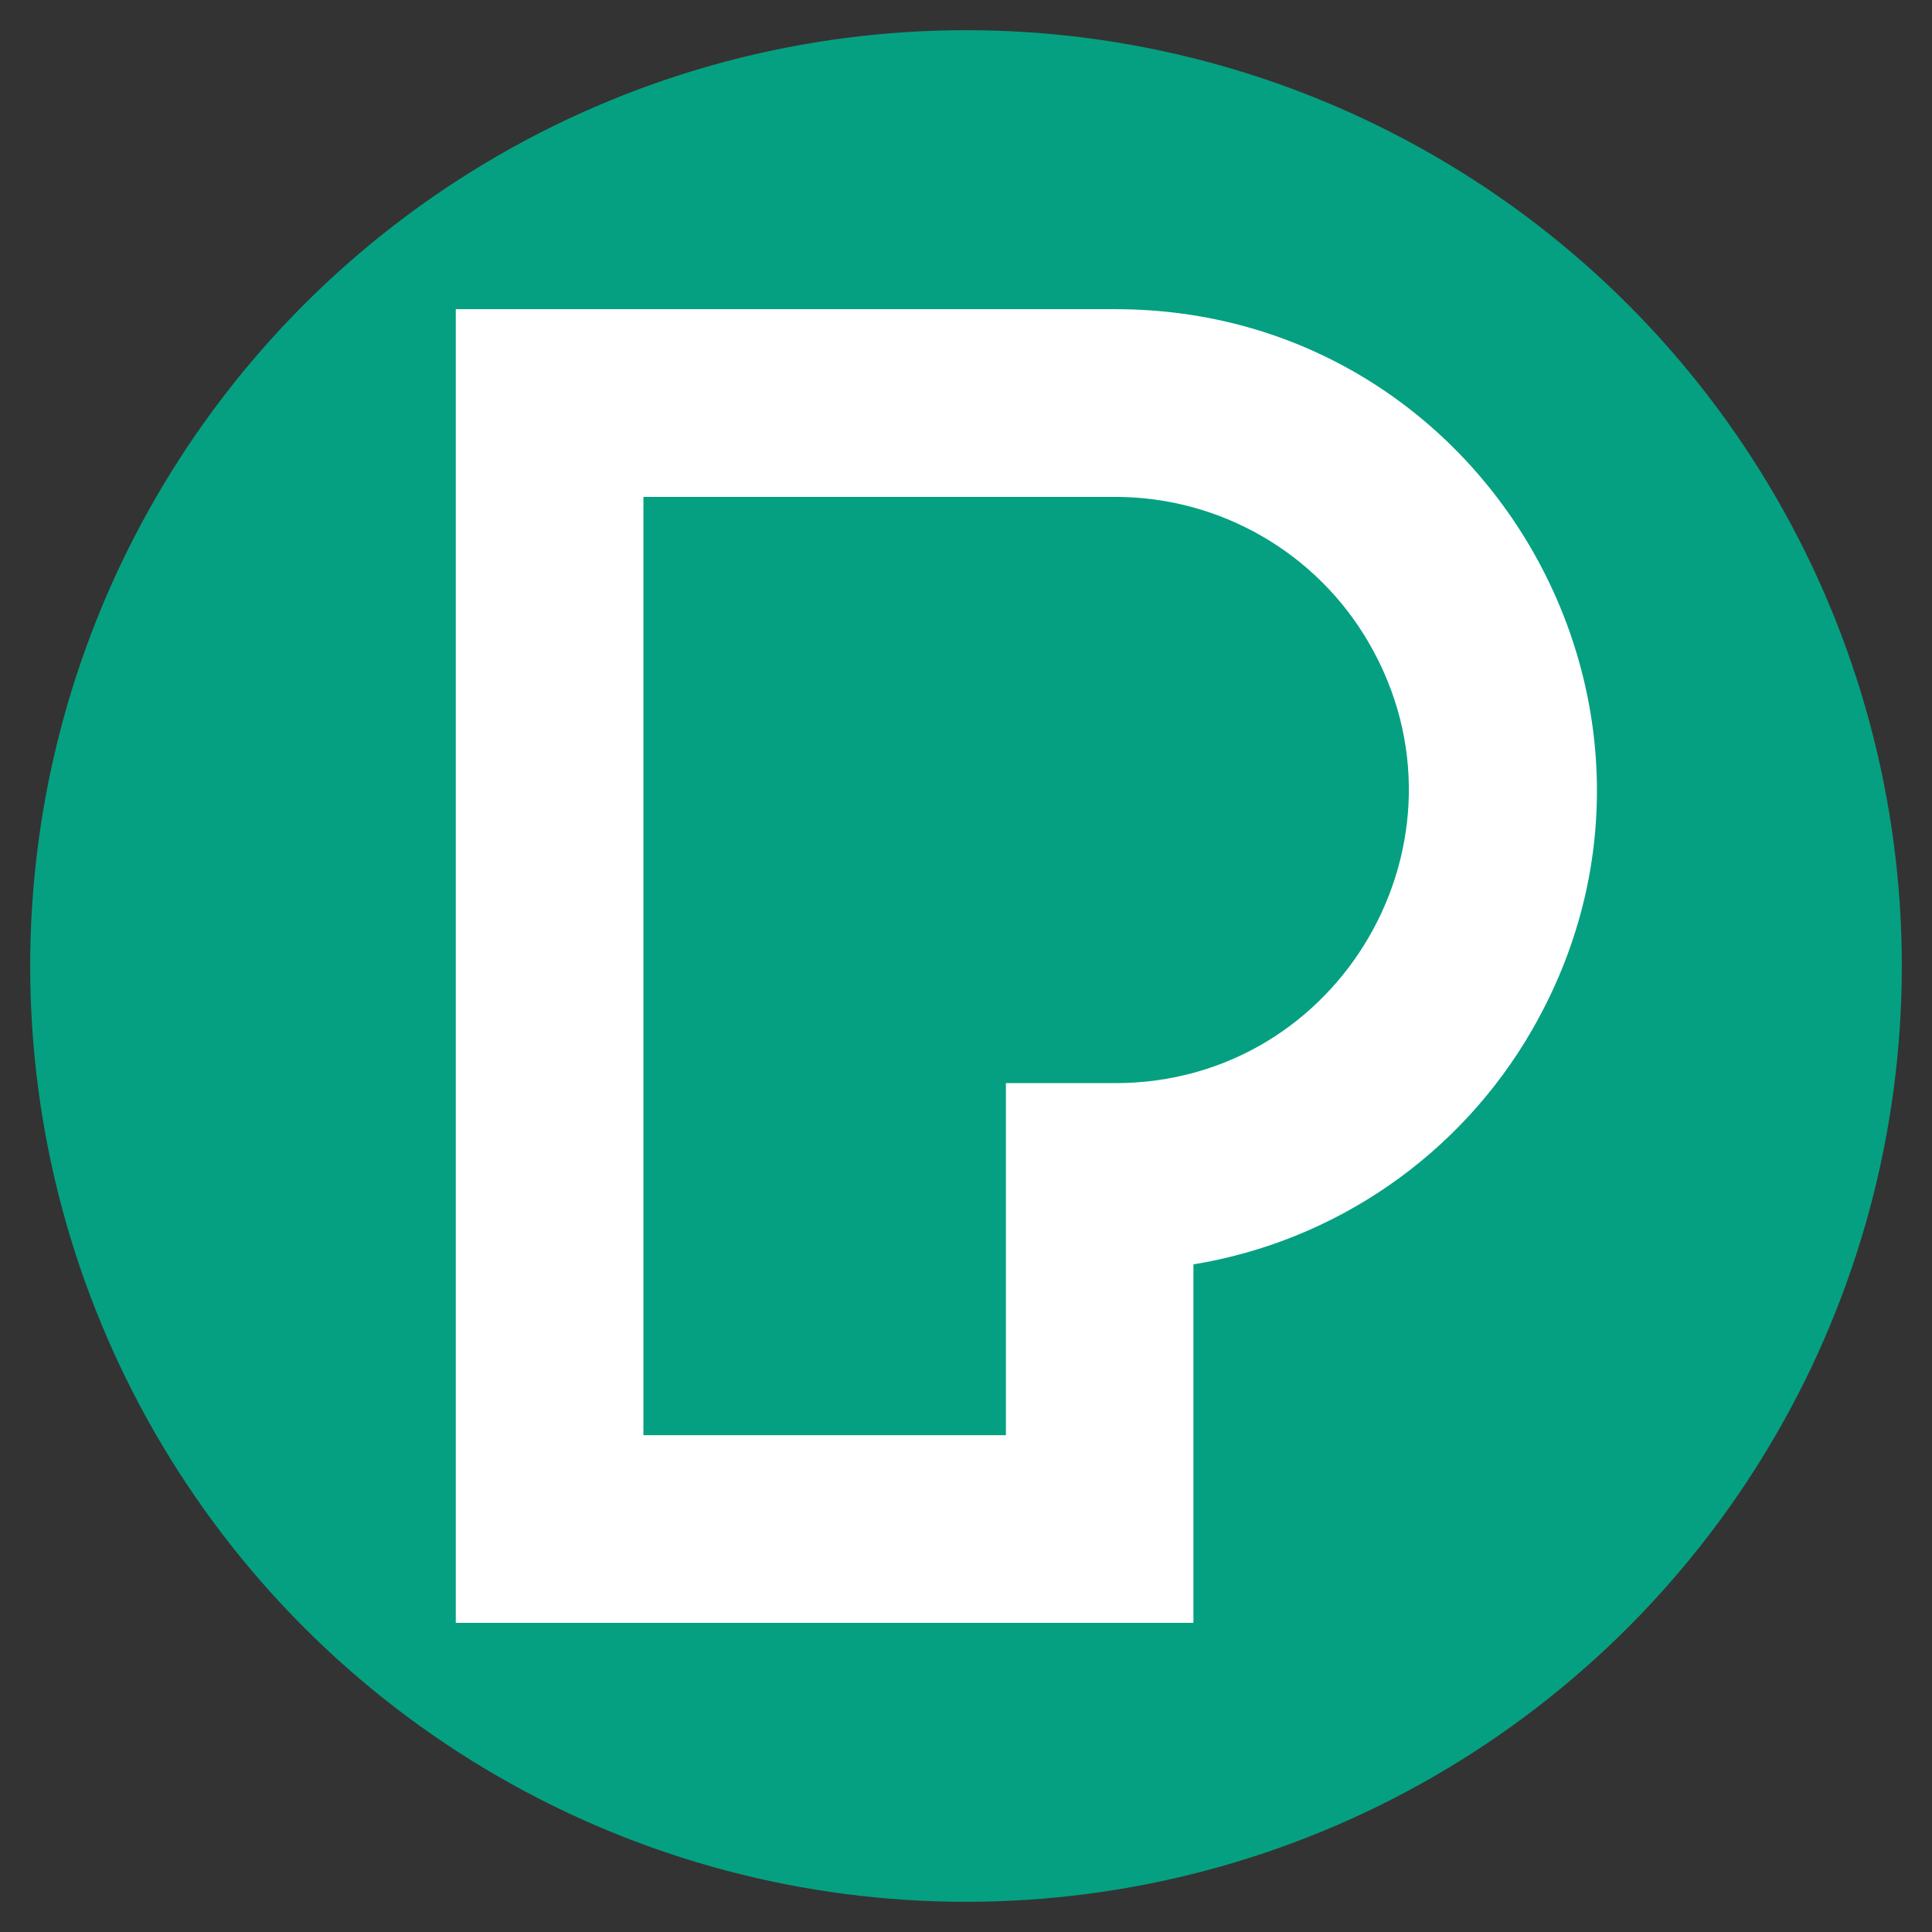 <svg xmlns="http://www.w3.org/2000/svg" width="32px" height="32px" viewBox="0 0 32 32">
  <rect x="0" y="0" width="32" height="32" fill="#333333" stroke="none"/>
  <circle style="fill: #05A081; stroke: #05A081;" cx="16" cy="16" r="15"></circle>
  <path d="M 10.657 23.771 L 16.661 23.771 L 16.661 17.94 L 18.473 17.94 C 22.21 17.94 24.546 13.895 22.678 10.657 C 21.811 9.154 20.208 8.23 18.473 8.23 L 10.657 8.23 L 10.657 23.771 Z M 19.767 26.879 L 7.549 26.879 L 7.549 5.121 L 18.473 5.121 C 24.604 5.12 28.436 11.756 25.373 17.064 C 24.18 19.132 22.122 20.556 19.767 20.942 L 19.767 26.879 Z" fill="#fff" style=""></path>
</svg>